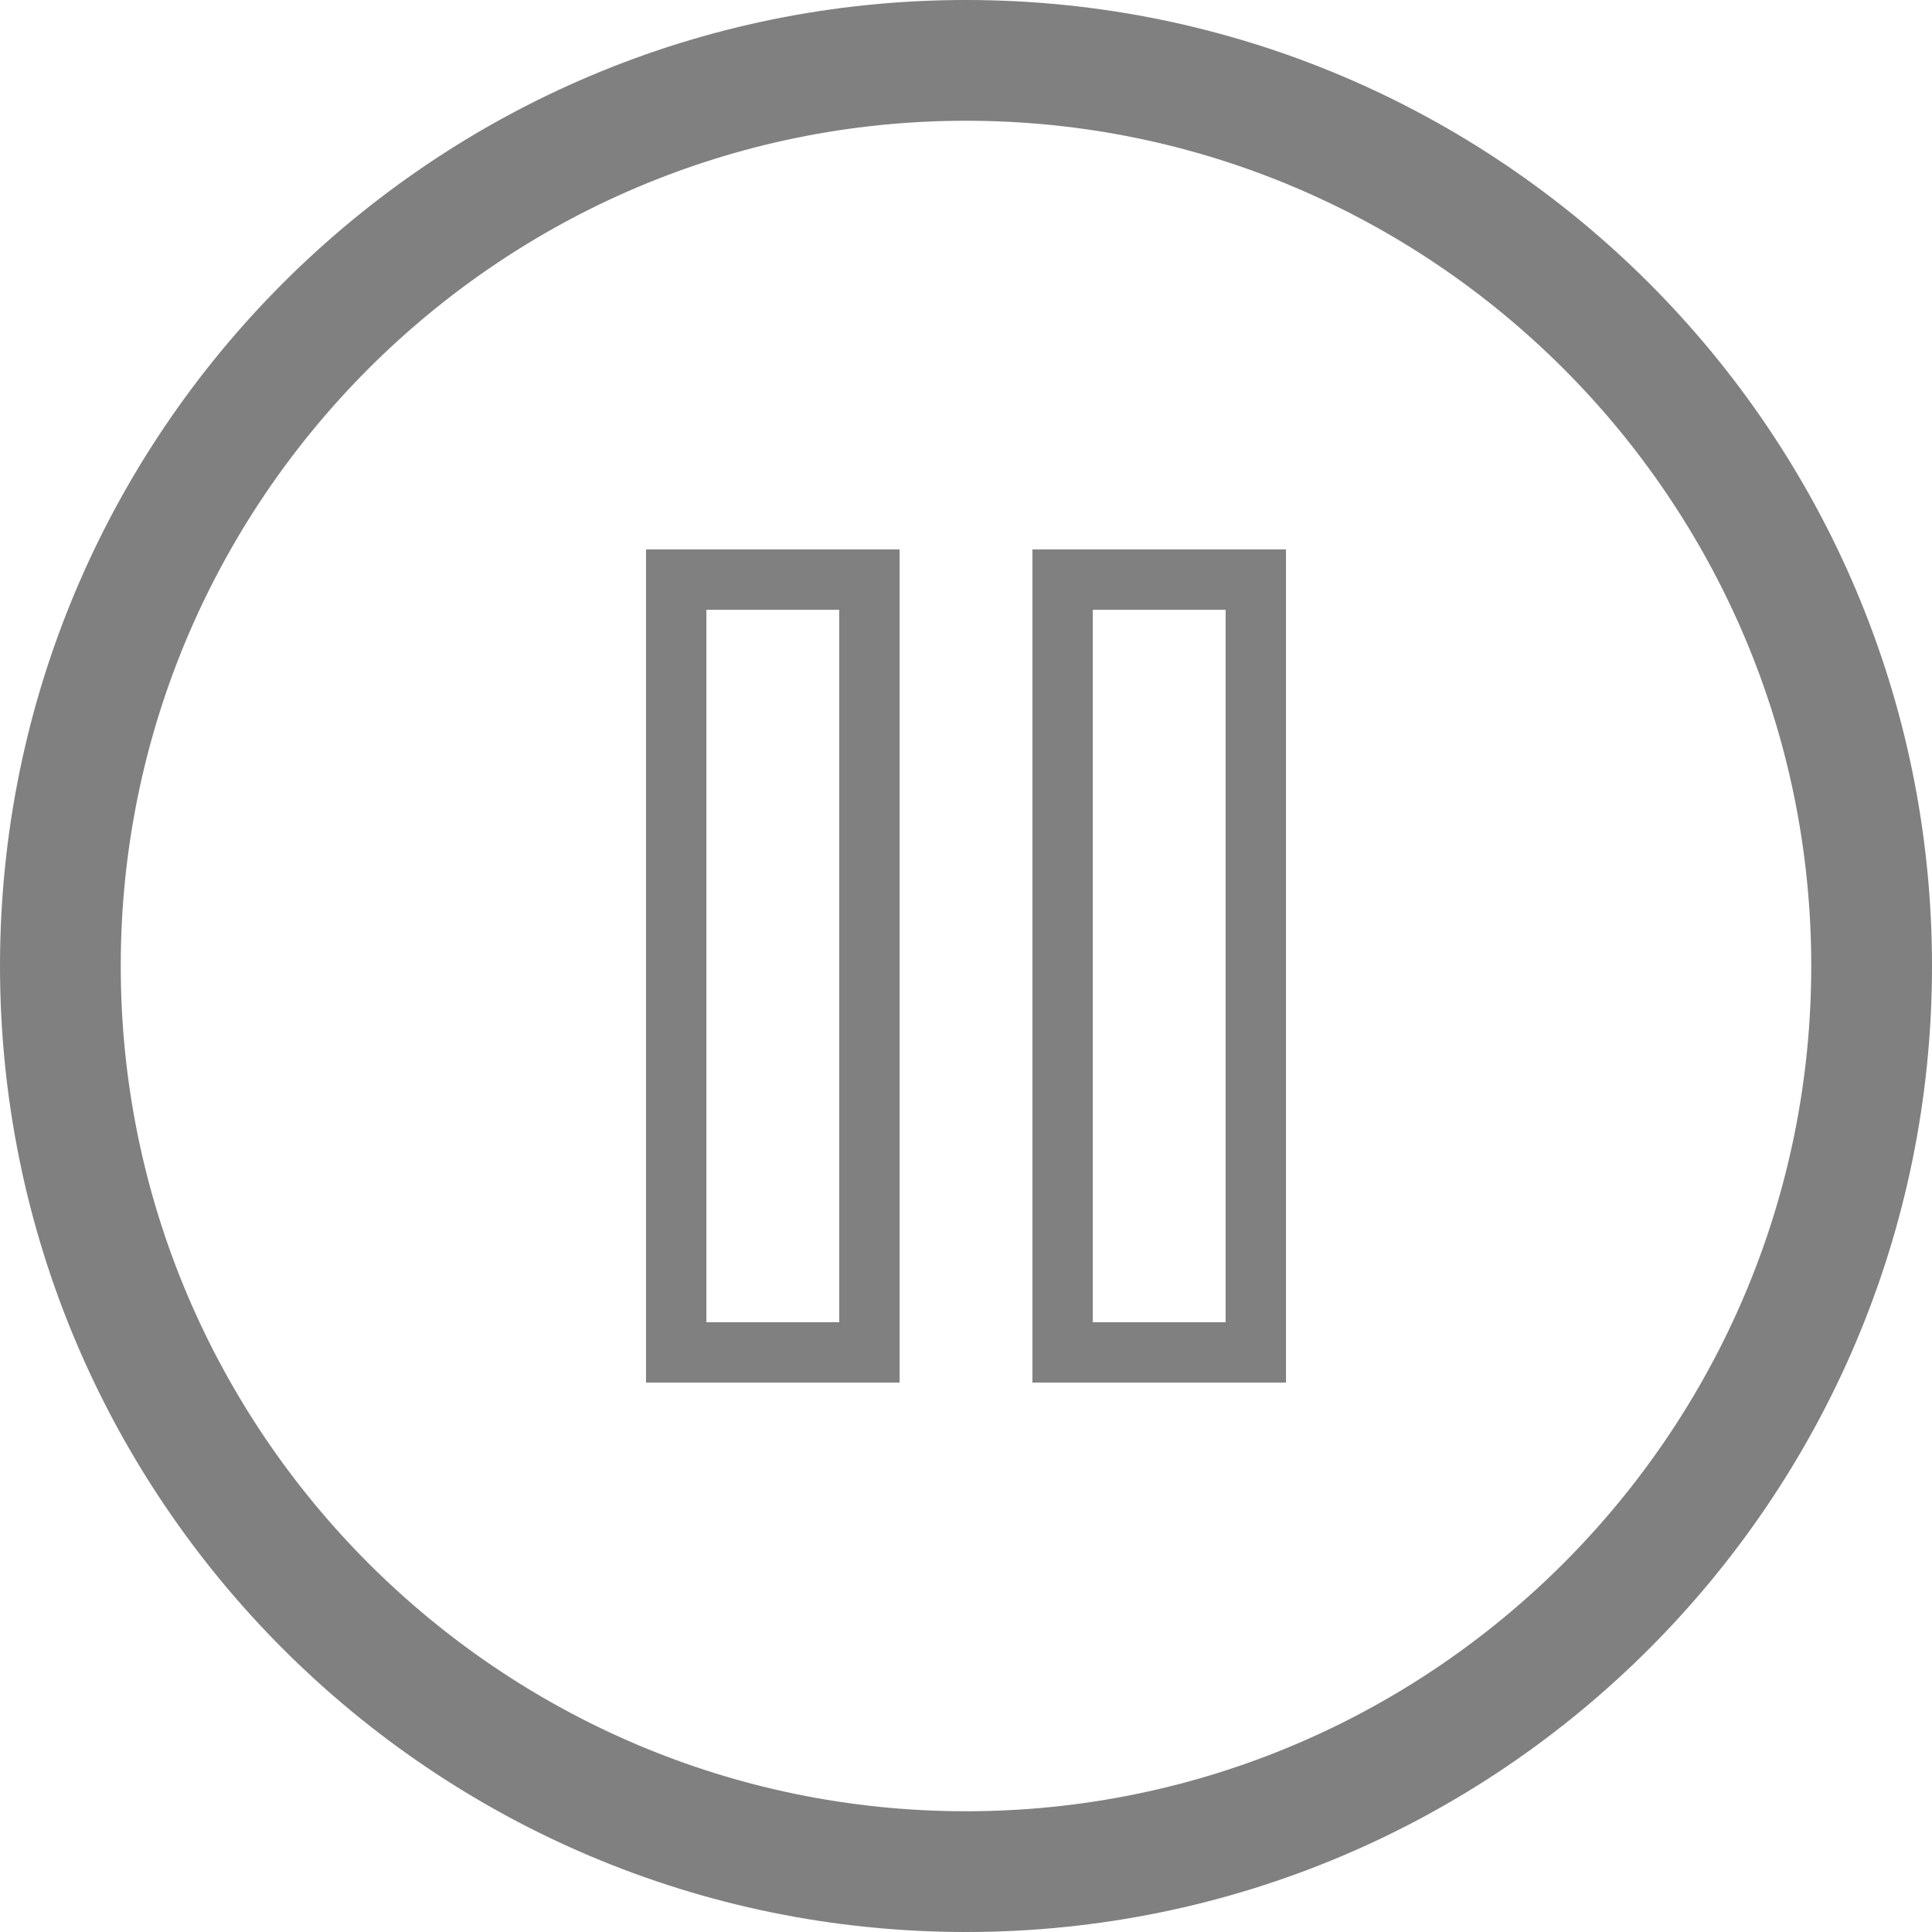 <?xml version="1.0" encoding="utf-8"?>
<!-- Generator: Adobe Illustrator 17.0.0, SVG Export Plug-In . SVG Version: 6.00 Build 0)  -->
<!DOCTYPE svg PUBLIC "-//W3C//DTD SVG 1.1//EN" "http://www.w3.org/Graphics/SVG/1.1/DTD/svg11.dtd">
<svg version="1.1" id="Layer_1" xmlns="http://www.w3.org/2000/svg" xmlns:xlink="http://www.w3.org/1999/xlink" x="0px" y="0px"
	 width="32px" height="32px" viewBox="0 0 32 32" enable-background="new 0 0 32 32" xml:space="preserve">
<rect x="11.2" y="9.6" fill="none" stroke="#808080" stroke-miterlimit="10" width="3.2" height="12.8"/>
<g>
	<path fill="#808080" d="M16,2c7.72,0,14,6.28,14,14s-6.28,14-14,14S2,23.72,2,16S8.28,2,16,2 M16,0C7.168,0,0,7.168,0,16
		s7.168,16,16,16s16-7.168,16-16S24.832,0,16,0L16,0z"/>
</g>
<rect x="17.6" y="9.6" fill="none" stroke="#808080" stroke-miterlimit="10" width="3.2" height="12.8"/>
</svg>

